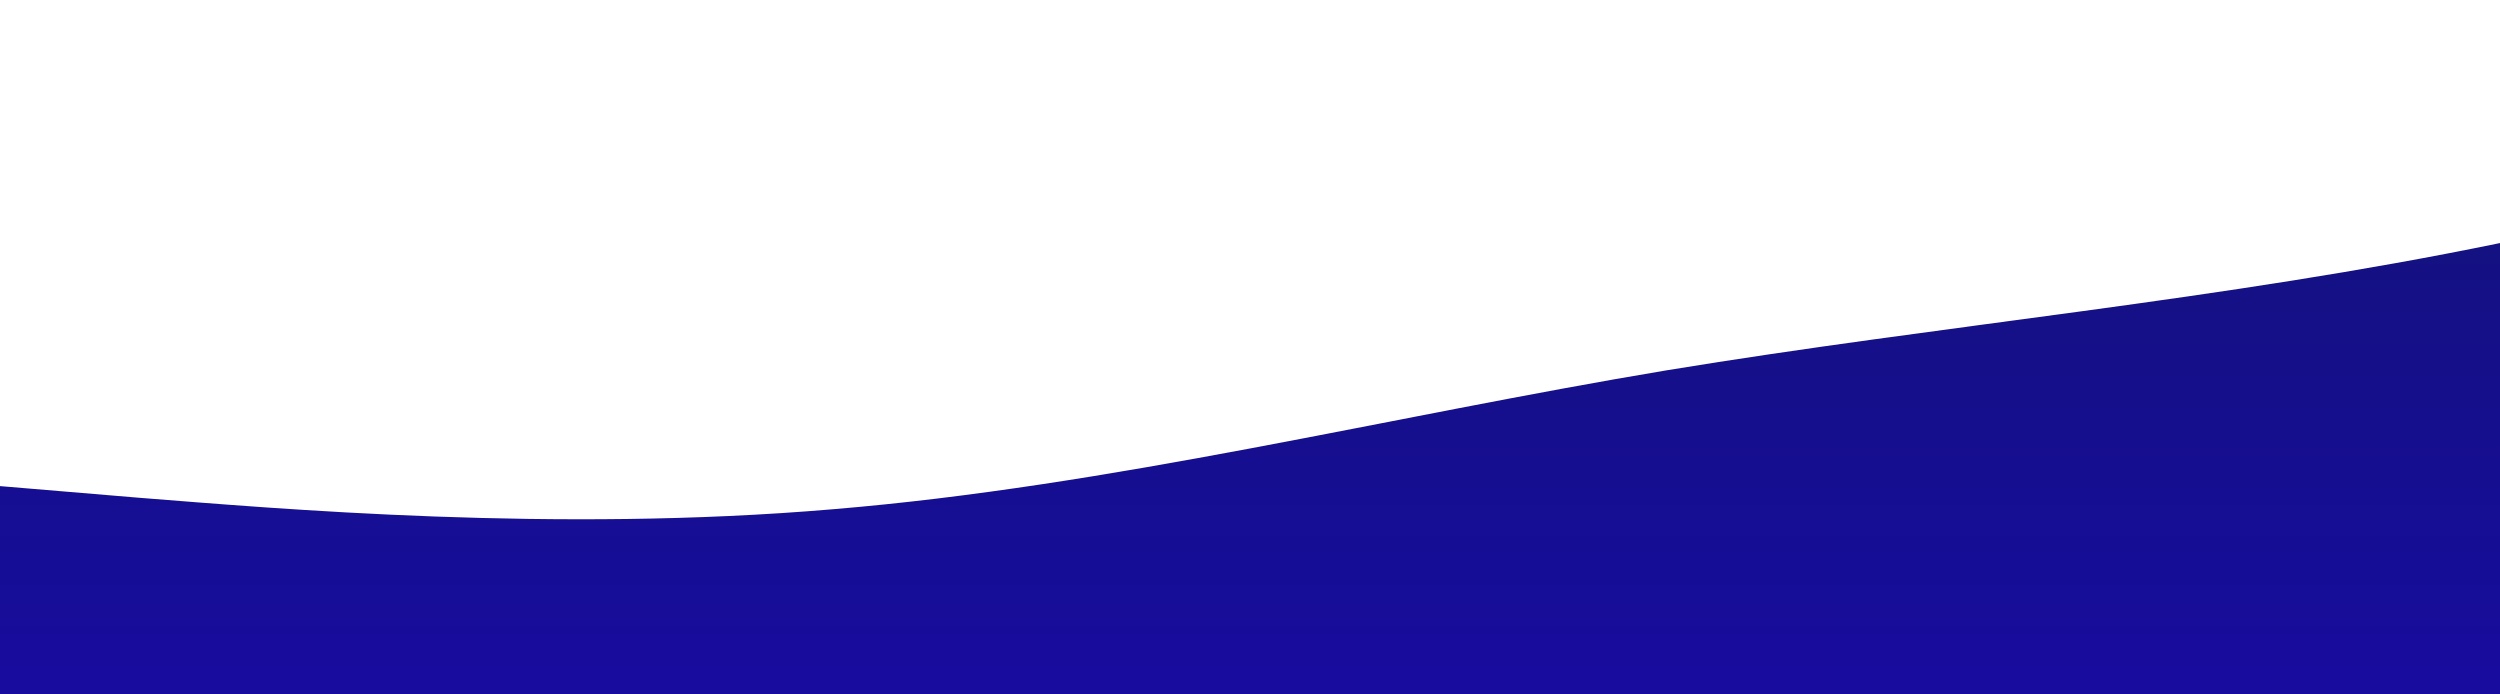 <?xml version="1.0" standalone="no"?>
<svg xmlns:xlink="http://www.w3.org/1999/xlink" id="wave" style="transform:rotate(0deg); transition: 0.3s" viewBox="0 0 1440 400" version="1.1" xmlns="http://www.w3.org/2000/svg"><defs><linearGradient id="sw-gradient-0" x1="0" x2="0" y1="1" y2="0"><stop stop-color="rgba(23.057, 11.759, 158.193, 1)" offset="0%"/><stop stop-color="rgba(18.824, 19.154, 116.57, 1)" offset="100%"/></linearGradient></defs><path style="transform:translate(0, 0px); opacity:1" fill="url(#sw-gradient-0)" d="M0,280L80,286.7C160,293,320,307,480,293.3C640,280,800,240,960,213.3C1120,187,1280,173,1440,140C1600,107,1760,53,1920,40C2080,27,2240,53,2400,60C2560,67,2720,53,2880,66.7C3040,80,3200,120,3360,126.7C3520,133,3680,107,3840,126.7C4000,147,4160,213,4320,200C4480,187,4640,93,4800,66.7C4960,40,5120,80,5280,126.7C5440,173,5600,227,5760,233.3C5920,240,6080,200,6240,173.3C6400,147,6560,133,6720,160C6880,187,7040,253,7200,266.7C7360,280,7520,240,7680,186.7C7840,133,8000,67,8160,53.3C8320,40,8480,80,8640,140C8800,200,8960,280,9120,320C9280,360,9440,360,9600,333.3C9760,307,9920,253,10080,200C10240,147,10400,93,10560,60C10720,27,10880,13,11040,46.7C11200,80,11360,160,11440,200L11520,240L11520,400L11440,400C11360,400,11200,400,11040,400C10880,400,10720,400,10560,400C10400,400,10240,400,10080,400C9920,400,9760,400,9600,400C9440,400,9280,400,9120,400C8960,400,8800,400,8640,400C8480,400,8320,400,8160,400C8000,400,7840,400,7680,400C7520,400,7360,400,7200,400C7040,400,6880,400,6720,400C6560,400,6400,400,6240,400C6080,400,5920,400,5760,400C5600,400,5440,400,5280,400C5120,400,4960,400,4800,400C4640,400,4480,400,4320,400C4160,400,4000,400,3840,400C3680,400,3520,400,3360,400C3200,400,3040,400,2880,400C2720,400,2560,400,2400,400C2240,400,2080,400,1920,400C1760,400,1600,400,1440,400C1280,400,1120,400,960,400C800,400,640,400,480,400C320,400,160,400,80,400L0,400Z"/></svg>